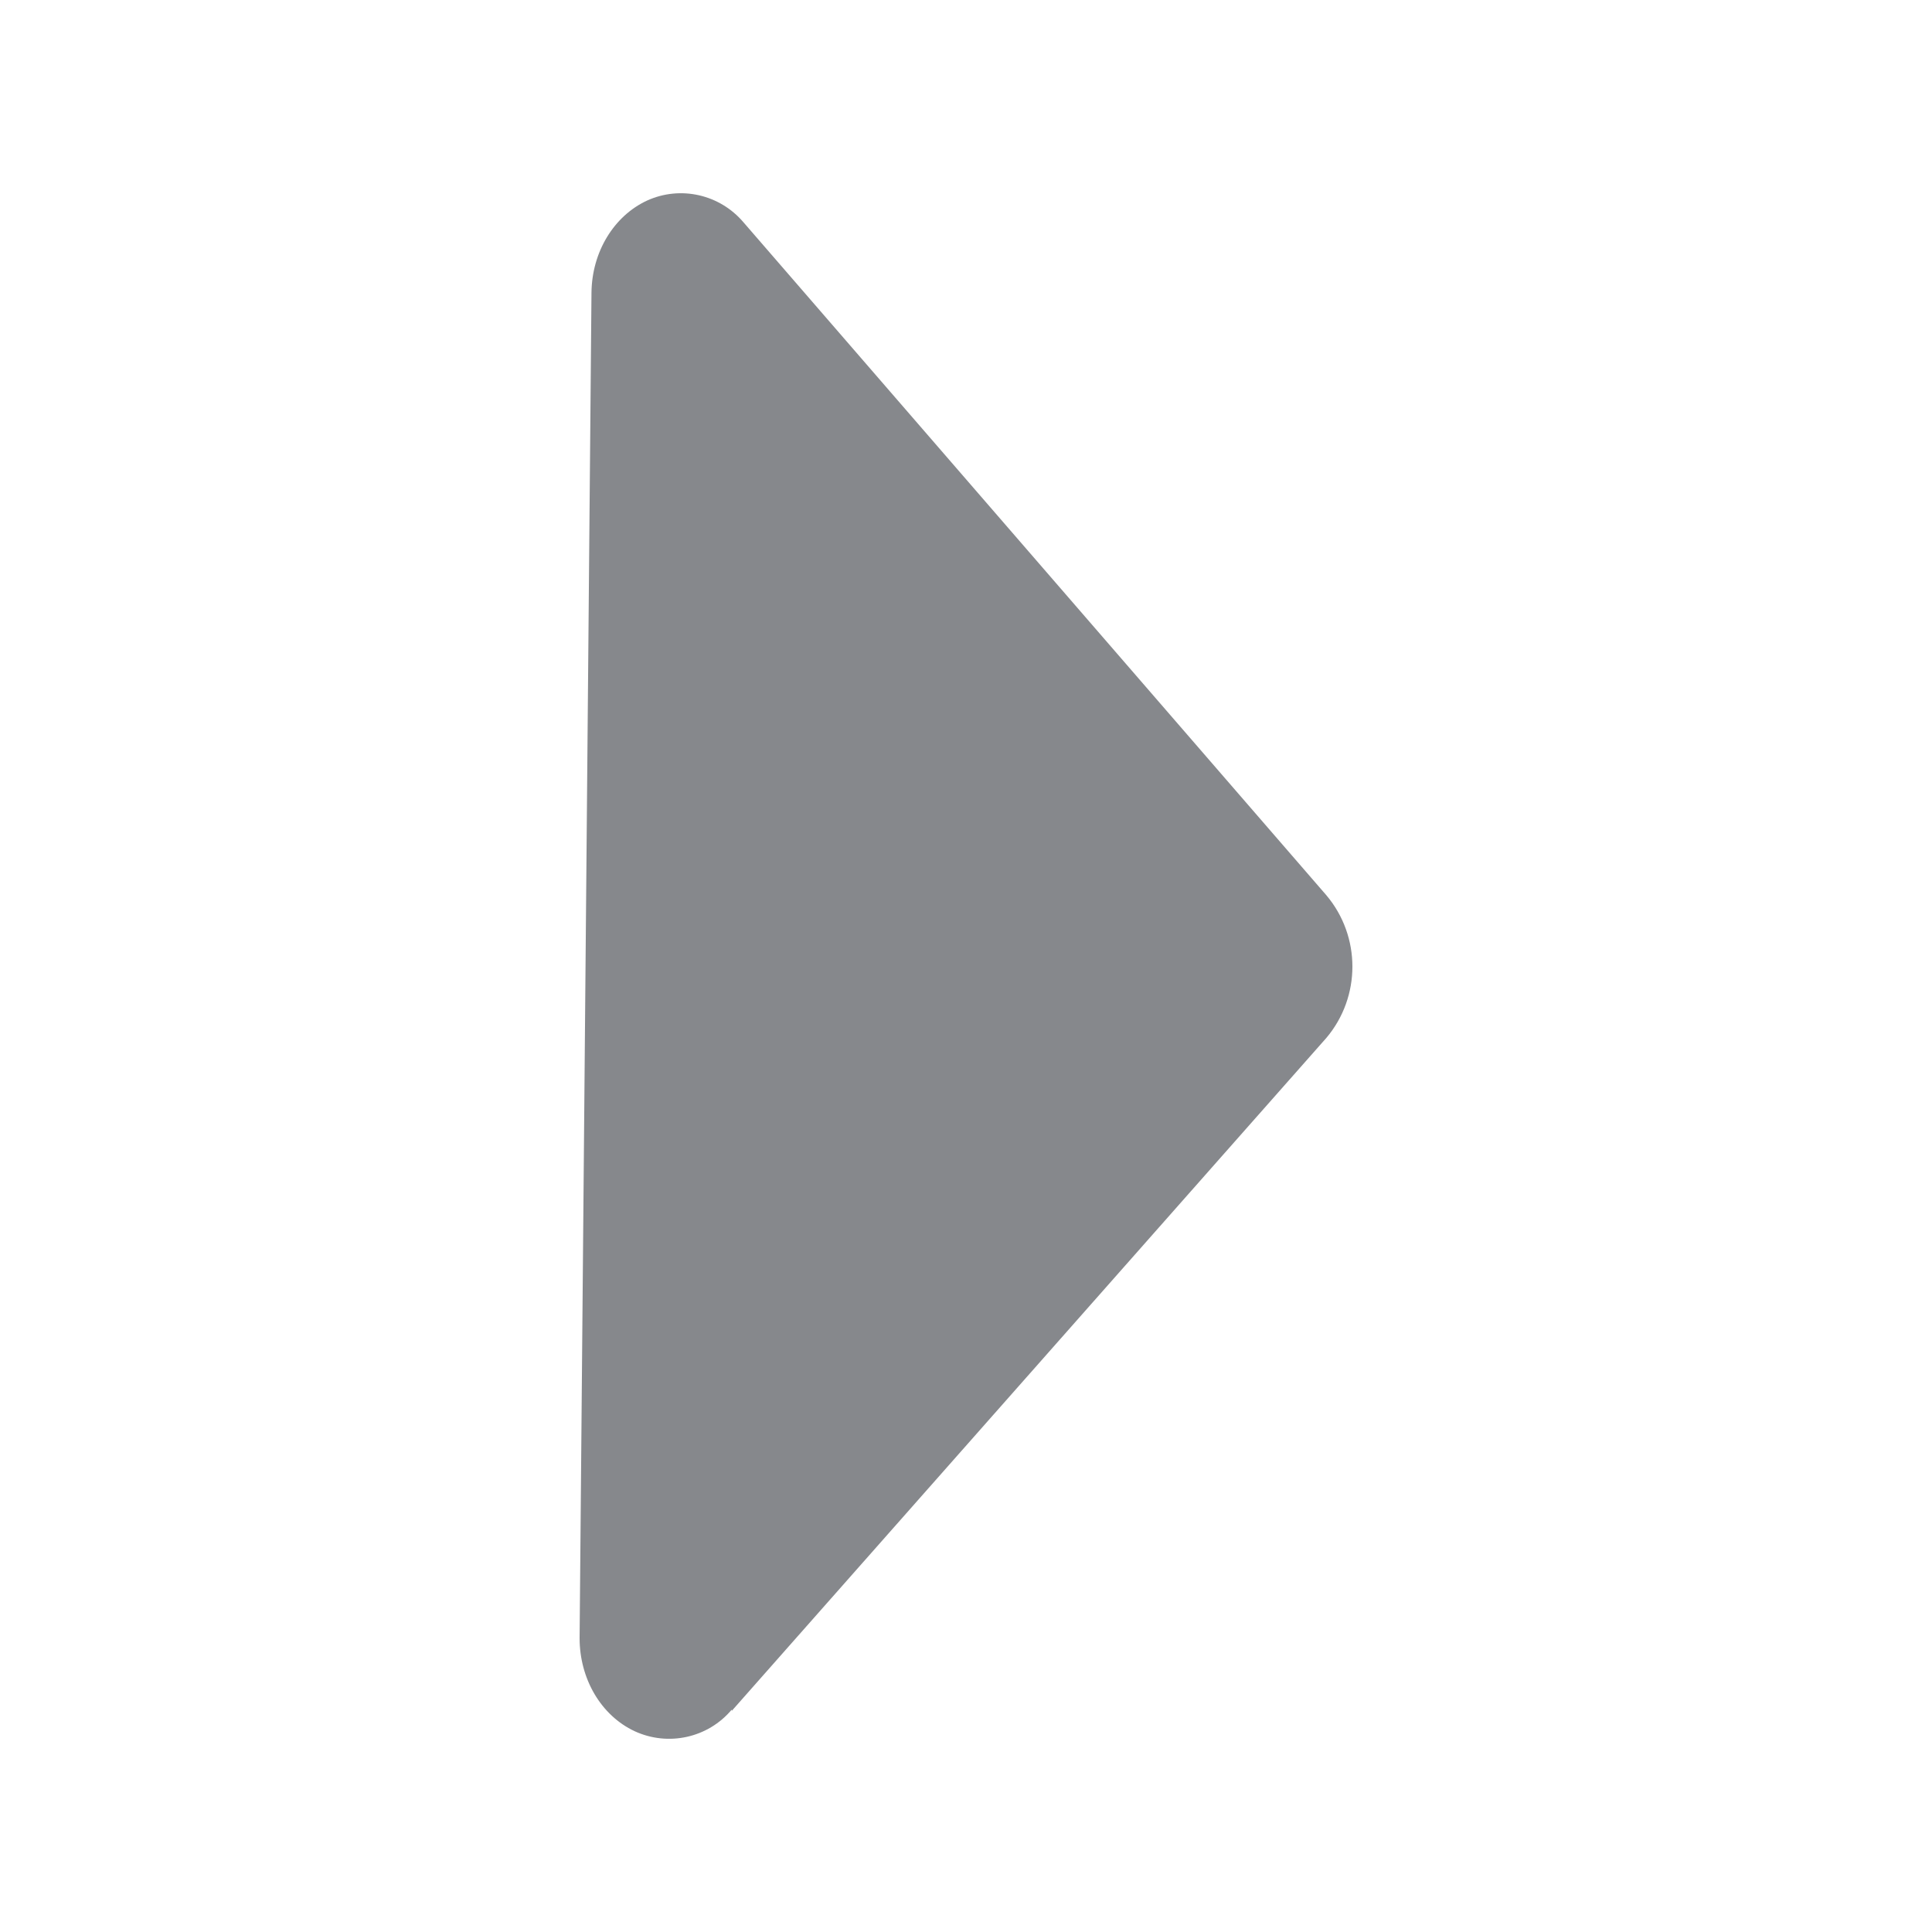 <svg width="20" height="20" viewBox="0 0 20 20" fill="none" xmlns="http://www.w3.org/2000/svg">
<path fill-rule="evenodd" clip-rule="evenodd" d="M7.575 17.711L13.73 10.745C14.09 10.319 14.09 9.693 13.73 9.267L7.698 2.303C7.452 2.012 7.045 1.919 6.699 2.076C6.355 2.235 6.127 2.608 6.123 3.03L6 16.958C6 17.381 6.223 17.759 6.569 17.921C6.917 18.082 7.329 17.991 7.575 17.698V17.711Z" fill="#86888C"/>
</svg>
